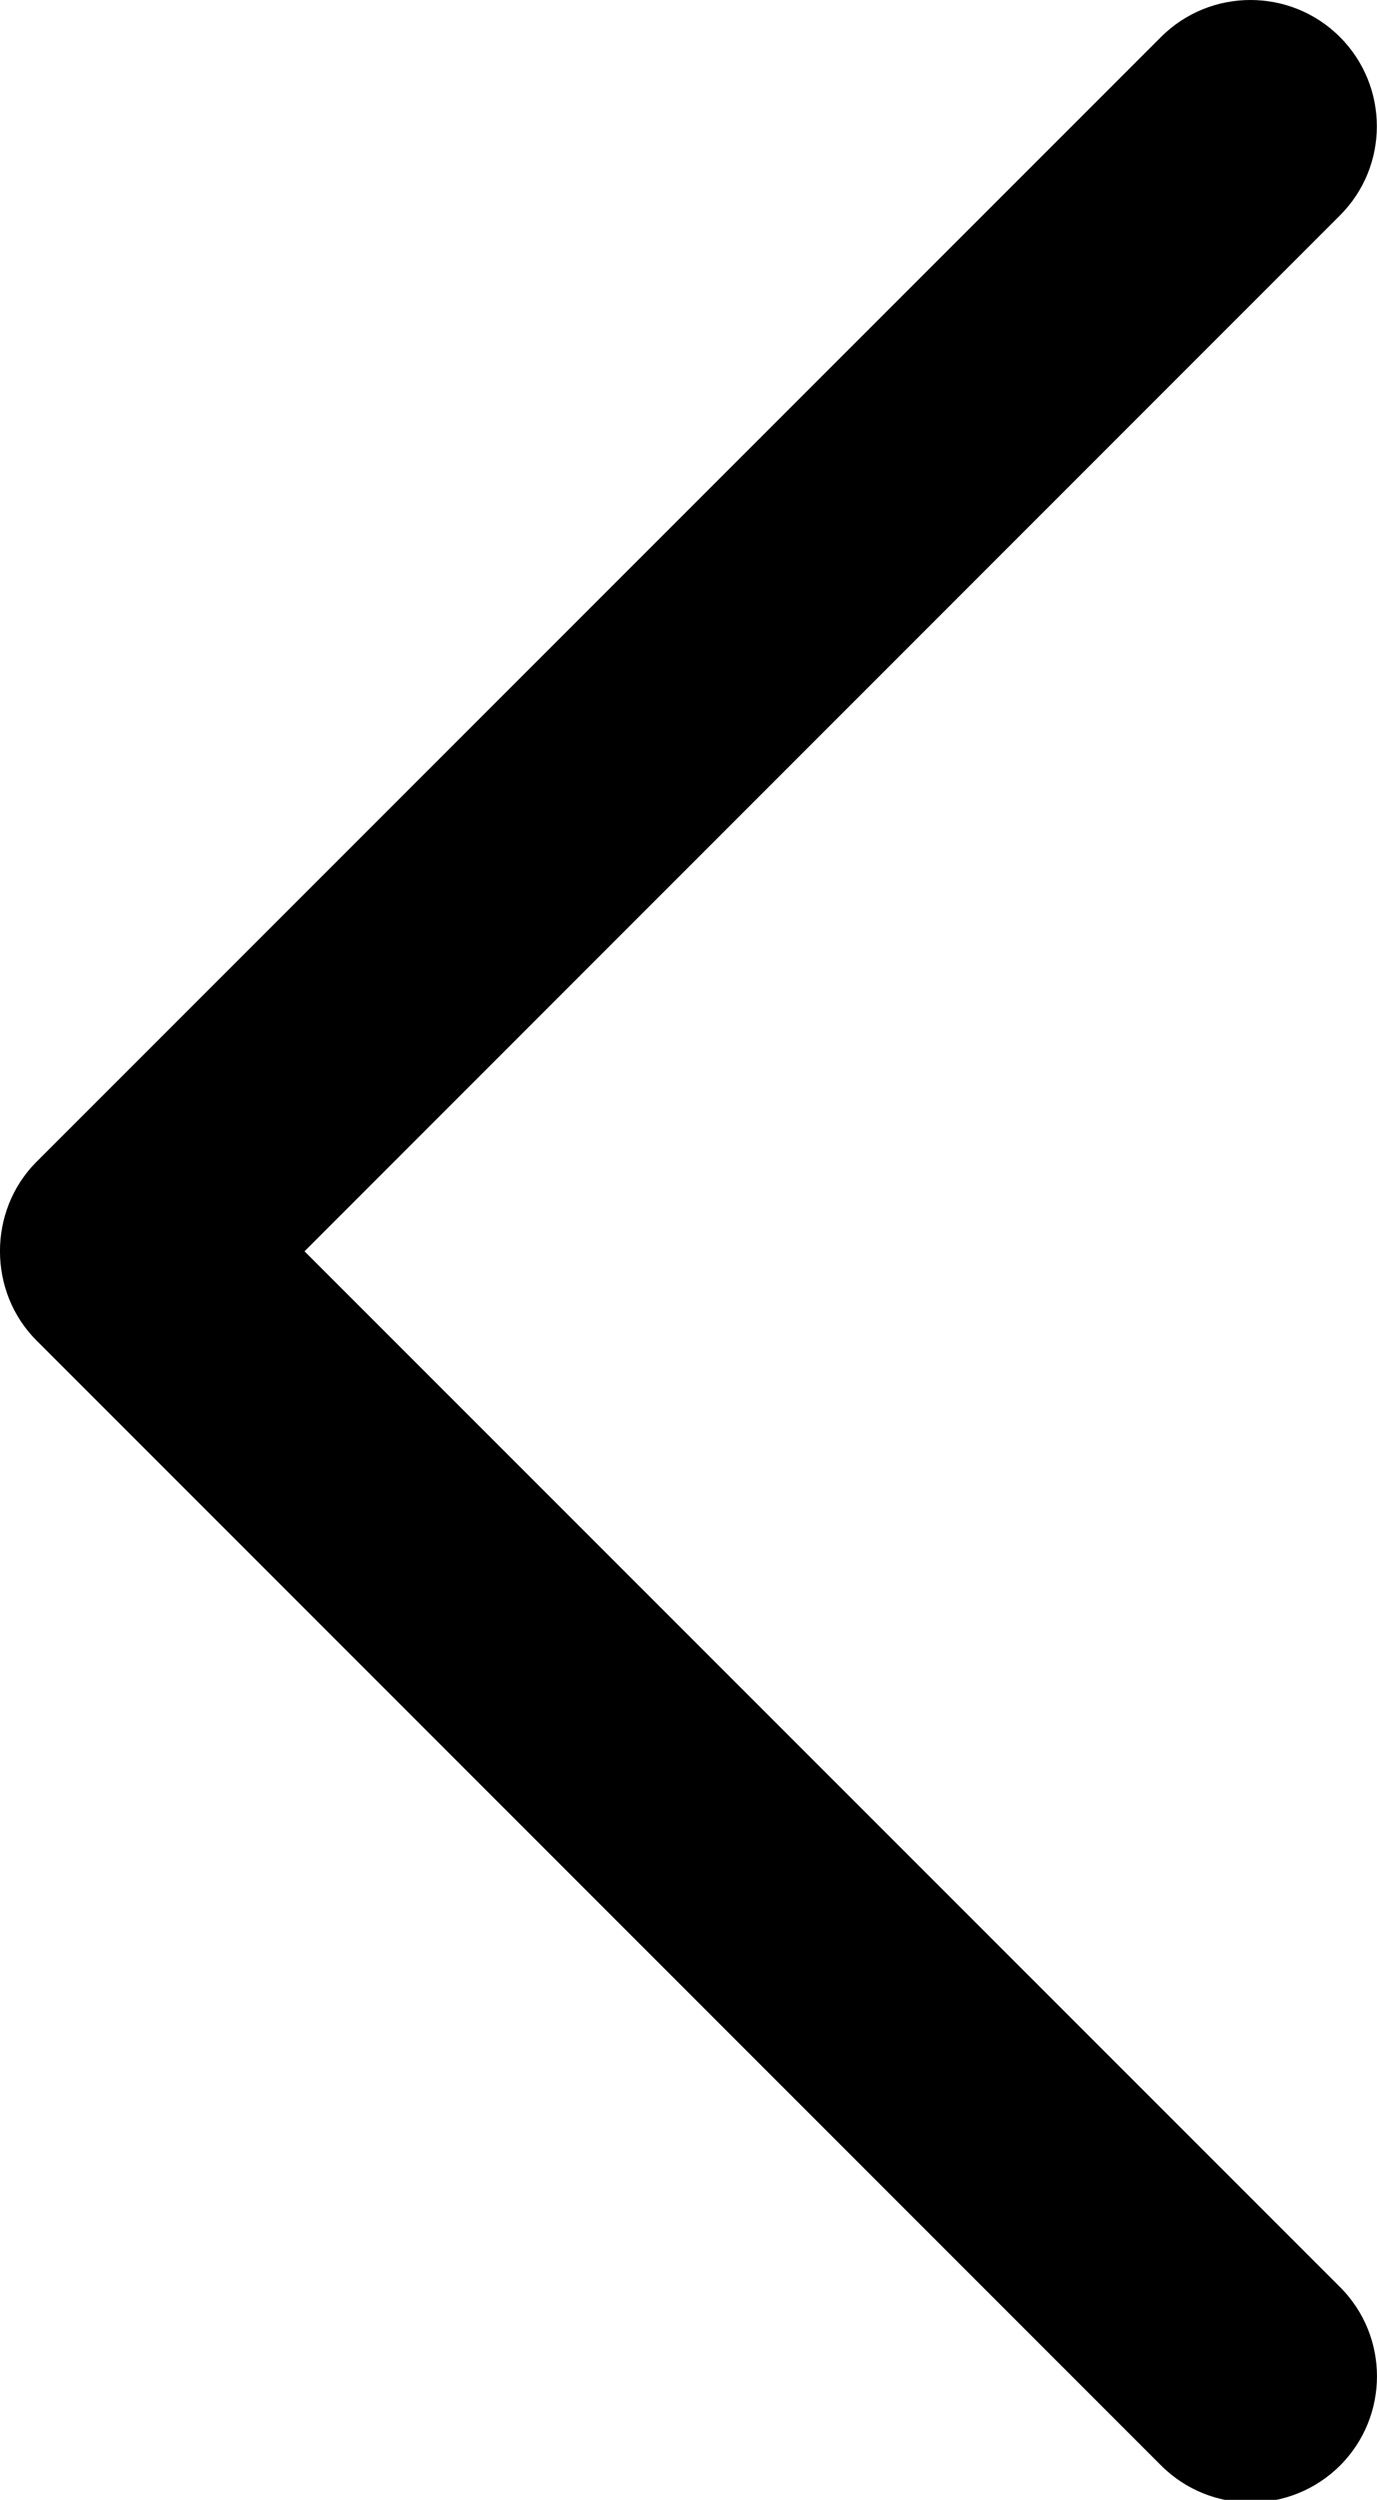 <svg width="14" height="25.4" viewBox="0 0 14 25.4" fill="currentColor" xmlns="http://www.w3.org/2000/svg">
    <path d="M0.372 13.621L11.806 25.052C12.308 25.552 13.121 25.552 13.624 25.052C14.125 24.551 14.125 23.738 13.624 23.238L3.096 12.714L13.622 2.19C14.124 1.69 14.124 0.877 13.622 0.375C13.121 -0.125 12.306 -0.125 11.805 0.375L0.37 11.806C-0.124 12.301 -0.124 13.127 0.372 13.621Z"/>
</svg>
